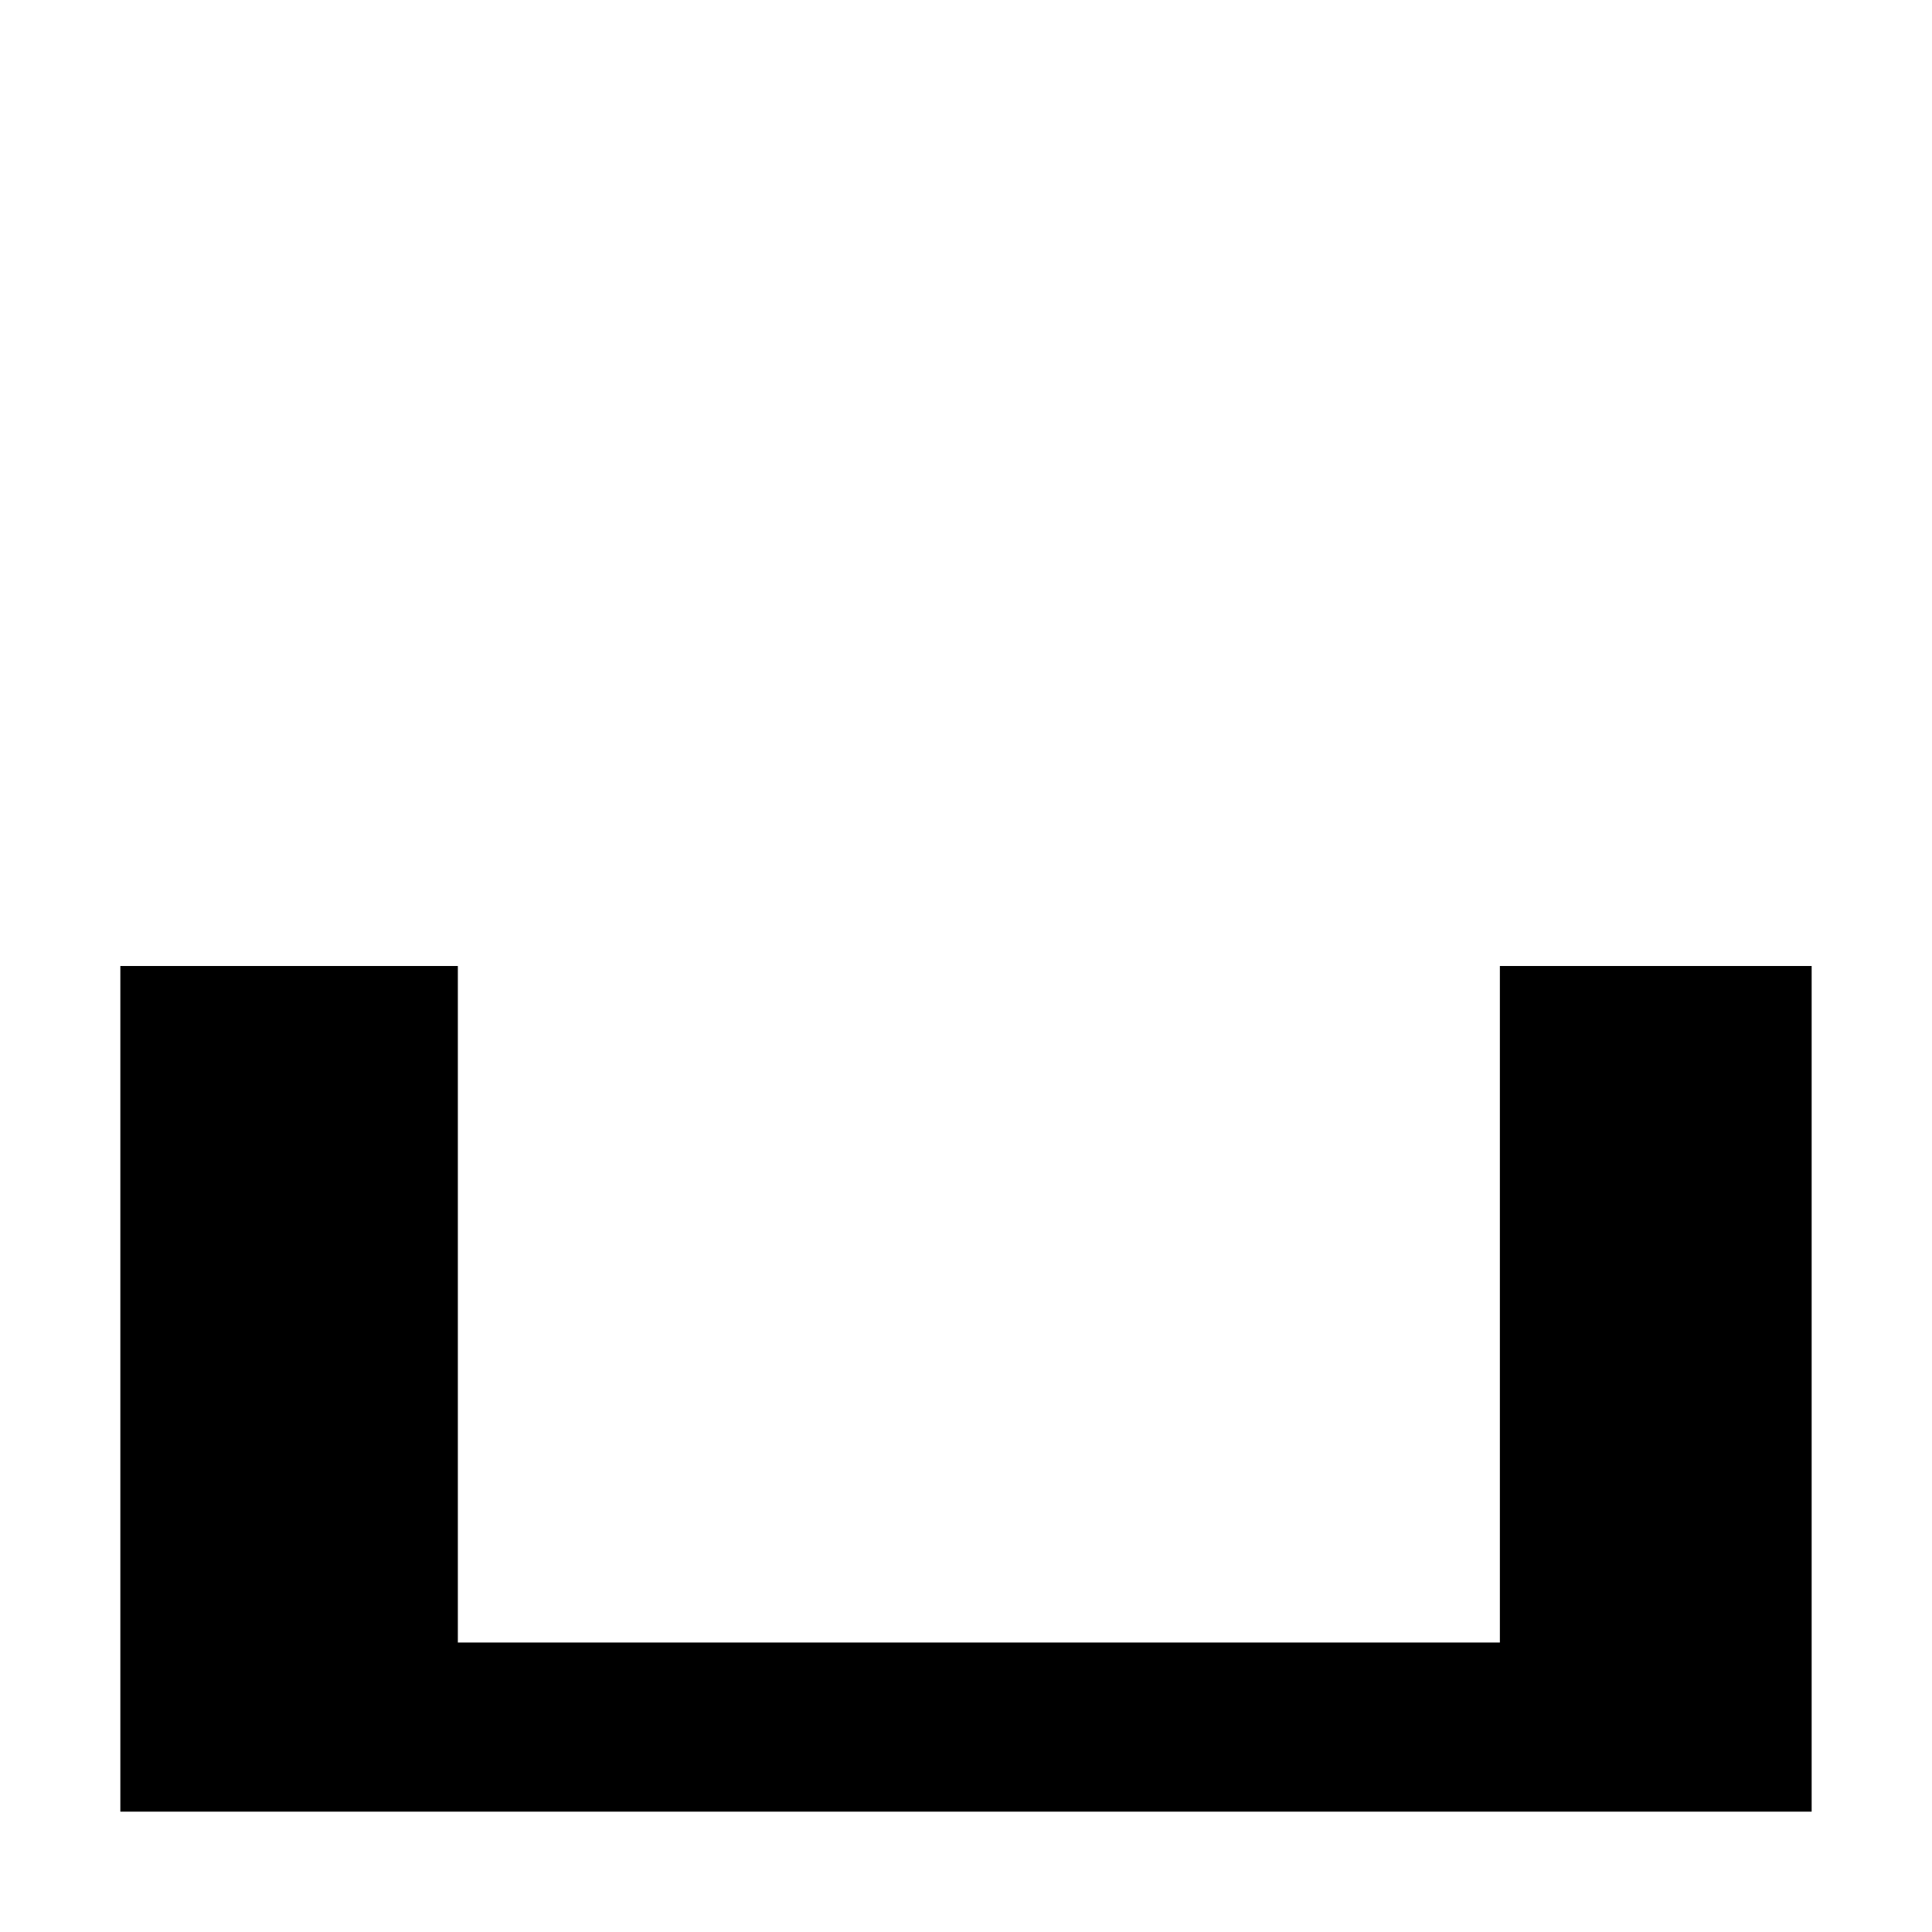 <?xml version="1.0" encoding="UTF-8" standalone="no"?>
<!DOCTYPE svg PUBLIC "-//W3C//DTD SVG 1.1//EN" "http://www.w3.org/Graphics/SVG/1.1/DTD/svg11.dtd">
<svg width="100%" height="100%" viewBox="0 0 48 48" version="1.1" xmlns="http://www.w3.org/2000/svg" xmlns:xlink="http://www.w3.org/1999/xlink" xml:space="preserve" xmlns:serif="http://www.serif.com/" style="fill-rule:evenodd;clip-rule:evenodd;stroke-linejoin:round;stroke-miterlimit:2;">
    <g transform="matrix(1,0,0,1,0,2.053)">
        <g id="drainage-vertical">
            <path d="M11.375,21.947L11.375,38.755L37.264,38.755L37.264,21.947L45.01,21.947L45.01,42.957L2.99,42.957L2.99,21.947L11.375,21.947Z" style="fill-rule:nonzero;"/>
        </g>
    </g>
</svg>
